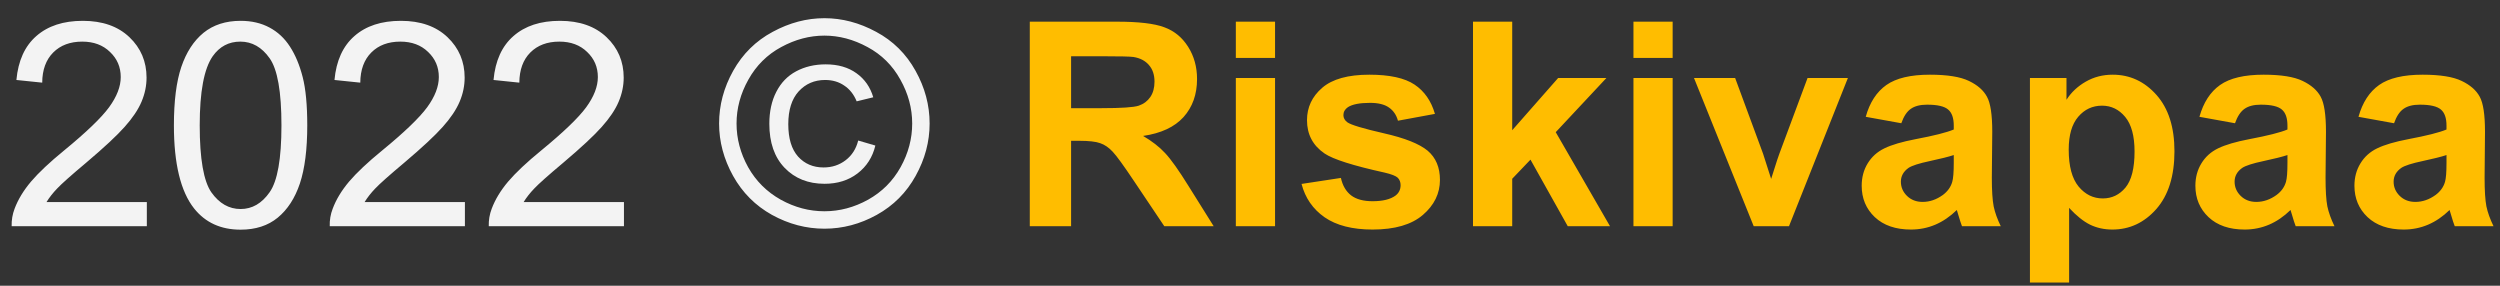 <svg width="105" height="12" viewBox="0 0 105 12" fill="none" xmlns="http://www.w3.org/2000/svg">
<rect x="0" y="0" width="105" height="12" fill="#333333" stroke="none"/>
<path d="M6.167 8.486V9.5H0.489C0.482 9.246 0.523 9.002 0.612 8.768C0.757 8.381 0.987 8 1.304 7.625C1.624 7.25 2.085 6.816 2.687 6.324C3.62 5.559 4.251 4.953 4.579 4.508C4.907 4.059 5.071 3.635 5.071 3.236C5.071 2.818 4.921 2.467 4.62 2.182C4.323 1.893 3.935 1.748 3.454 1.748C2.946 1.748 2.54 1.9 2.235 2.205C1.931 2.51 1.776 2.932 1.773 3.471L0.689 3.359C0.763 2.551 1.042 1.936 1.526 1.514C2.011 1.088 2.661 0.875 3.478 0.875C4.302 0.875 4.954 1.104 5.435 1.561C5.915 2.018 6.155 2.584 6.155 3.26C6.155 3.604 6.085 3.941 5.944 4.273C5.804 4.605 5.569 4.955 5.241 5.322C4.917 5.689 4.376 6.193 3.618 6.834C2.985 7.365 2.579 7.727 2.4 7.918C2.22 8.105 2.071 8.295 1.954 8.486H6.167ZM7.304 5.264C7.304 4.248 7.407 3.432 7.614 2.814C7.825 2.193 8.136 1.715 8.546 1.379C8.96 1.043 9.48 0.875 10.105 0.875C10.566 0.875 10.97 0.969 11.318 1.156C11.665 1.34 11.952 1.607 12.179 1.959C12.405 2.307 12.583 2.732 12.712 3.236C12.841 3.736 12.905 4.412 12.905 5.264C12.905 6.271 12.802 7.086 12.595 7.707C12.388 8.324 12.077 8.803 11.663 9.143C11.253 9.479 10.733 9.646 10.105 9.646C9.276 9.646 8.626 9.35 8.153 8.756C7.587 8.041 7.304 6.877 7.304 5.264ZM8.388 5.264C8.388 6.674 8.552 7.613 8.88 8.082C9.212 8.547 9.62 8.779 10.105 8.779C10.589 8.779 10.995 8.545 11.323 8.076C11.655 7.607 11.821 6.67 11.821 5.264C11.821 3.85 11.655 2.91 11.323 2.445C10.995 1.98 10.585 1.748 10.093 1.748C9.609 1.748 9.222 1.953 8.933 2.363C8.569 2.887 8.388 3.854 8.388 5.264ZM19.526 8.486V9.5H13.849C13.841 9.246 13.882 9.002 13.972 8.768C14.116 8.381 14.347 8 14.663 7.625C14.983 7.25 15.444 6.816 16.046 6.324C16.98 5.559 17.61 4.953 17.939 4.508C18.267 4.059 18.431 3.635 18.431 3.236C18.431 2.818 18.28 2.467 17.98 2.182C17.683 1.893 17.294 1.748 16.814 1.748C16.306 1.748 15.899 1.9 15.595 2.205C15.29 2.51 15.136 2.932 15.132 3.471L14.048 3.359C14.122 2.551 14.402 1.936 14.886 1.514C15.37 1.088 16.021 0.875 16.837 0.875C17.661 0.875 18.314 1.104 18.794 1.561C19.274 2.018 19.515 2.584 19.515 3.26C19.515 3.604 19.445 3.941 19.304 4.273C19.163 4.605 18.929 4.955 18.601 5.322C18.276 5.689 17.735 6.193 16.978 6.834C16.345 7.365 15.939 7.727 15.759 7.918C15.579 8.105 15.431 8.295 15.314 8.486H19.526ZM26.206 8.486V9.5H20.528C20.521 9.246 20.562 9.002 20.651 8.768C20.796 8.381 21.026 8 21.343 7.625C21.663 7.25 22.124 6.816 22.726 6.324C23.659 5.559 24.29 4.953 24.618 4.508C24.946 4.059 25.11 3.635 25.11 3.236C25.11 2.818 24.96 2.467 24.659 2.182C24.362 1.893 23.974 1.748 23.493 1.748C22.985 1.748 22.579 1.9 22.274 2.205C21.97 2.51 21.816 2.932 21.812 3.471L20.728 3.359C20.802 2.551 21.081 1.936 21.566 1.514C22.05 1.088 22.7 0.875 23.517 0.875C24.341 0.875 24.993 1.104 25.474 1.561C25.954 2.018 26.195 2.584 26.195 3.26C26.195 3.604 26.124 3.941 25.983 4.273C25.843 4.605 25.608 4.955 25.28 5.322C24.956 5.689 24.415 6.193 23.657 6.834C23.024 7.365 22.618 7.727 22.439 7.918C22.259 8.105 22.11 8.295 21.993 8.486H26.206ZM34.626 0.764C35.368 0.764 36.093 0.955 36.8 1.338C37.507 1.717 38.058 2.262 38.452 2.973C38.847 3.68 39.044 4.418 39.044 5.188C39.044 5.949 38.849 6.682 38.458 7.385C38.071 8.088 37.526 8.635 36.823 9.025C36.124 9.412 35.392 9.605 34.626 9.605C33.861 9.605 33.126 9.412 32.423 9.025C31.724 8.635 31.179 8.088 30.788 7.385C30.398 6.682 30.202 5.949 30.202 5.188C30.202 4.418 30.399 3.68 30.794 2.973C31.192 2.262 31.745 1.717 32.452 1.338C33.159 0.955 33.884 0.764 34.626 0.764ZM34.626 1.496C34.005 1.496 33.4 1.656 32.81 1.977C32.224 2.293 31.765 2.748 31.433 3.342C31.101 3.932 30.935 4.547 30.935 5.188C30.935 5.824 31.097 6.436 31.421 7.021C31.749 7.604 32.206 8.059 32.792 8.387C33.378 8.711 33.989 8.873 34.626 8.873C35.263 8.873 35.874 8.711 36.46 8.387C37.046 8.059 37.501 7.604 37.825 7.021C38.15 6.436 38.312 5.824 38.312 5.188C38.312 4.547 38.146 3.932 37.814 3.342C37.486 2.748 37.026 2.293 36.437 1.977C35.847 1.656 35.243 1.496 34.626 1.496ZM36.044 5.902L36.765 6.113C36.648 6.602 36.398 6.992 36.015 7.285C35.636 7.574 35.175 7.719 34.632 7.719C33.944 7.719 33.386 7.496 32.956 7.051C32.526 6.605 32.312 5.988 32.312 5.199C32.312 4.684 32.409 4.236 32.605 3.857C32.8 3.475 33.077 3.188 33.437 2.996C33.8 2.801 34.214 2.703 34.679 2.703C35.198 2.703 35.63 2.828 35.974 3.078C36.318 3.324 36.552 3.66 36.677 4.086L35.98 4.256C35.862 3.967 35.689 3.746 35.458 3.594C35.232 3.438 34.964 3.359 34.655 3.359C34.206 3.359 33.835 3.52 33.542 3.84C33.253 4.16 33.108 4.619 33.108 5.217C33.108 5.814 33.245 6.268 33.519 6.576C33.796 6.881 34.153 7.033 34.591 7.033C34.943 7.033 35.251 6.932 35.517 6.729C35.782 6.525 35.958 6.25 36.044 5.902Z" fill="#F3F3F3"/>
<path d="M43.251 9.5V0.91H46.901C47.819 0.91 48.486 0.988 48.9 1.145C49.318 1.297 49.651 1.57 49.901 1.965C50.151 2.359 50.276 2.811 50.276 3.318C50.276 3.963 50.087 4.496 49.708 4.918C49.329 5.336 48.763 5.6 48.009 5.709C48.384 5.928 48.693 6.168 48.935 6.43C49.181 6.691 49.511 7.156 49.925 7.824L50.974 9.5H48.9L47.646 7.631C47.2 6.963 46.896 6.543 46.732 6.371C46.568 6.195 46.394 6.076 46.21 6.014C46.026 5.947 45.736 5.914 45.337 5.914H44.986V9.5H43.251ZM44.986 4.543H46.269C47.101 4.543 47.62 4.508 47.827 4.438C48.034 4.367 48.196 4.246 48.314 4.074C48.431 3.902 48.489 3.688 48.489 3.43C48.489 3.141 48.411 2.908 48.255 2.732C48.103 2.553 47.886 2.439 47.605 2.393C47.464 2.373 47.042 2.363 46.339 2.363H44.986V4.543ZM51.905 2.434V0.91H53.552V2.434H51.905ZM51.905 9.5V3.277H53.552V9.5H51.905ZM54.665 7.725L56.318 7.473C56.388 7.793 56.53 8.037 56.745 8.205C56.96 8.369 57.261 8.451 57.648 8.451C58.073 8.451 58.394 8.373 58.608 8.217C58.753 8.107 58.825 7.961 58.825 7.777C58.825 7.652 58.786 7.549 58.708 7.467C58.626 7.389 58.443 7.316 58.157 7.25C56.829 6.957 55.987 6.689 55.632 6.447C55.14 6.111 54.894 5.645 54.894 5.047C54.894 4.508 55.107 4.055 55.532 3.688C55.958 3.32 56.618 3.137 57.513 3.137C58.364 3.137 58.997 3.275 59.411 3.553C59.825 3.83 60.111 4.24 60.267 4.783L58.714 5.07C58.648 4.828 58.521 4.643 58.333 4.514C58.15 4.385 57.886 4.32 57.542 4.32C57.108 4.32 56.798 4.381 56.611 4.502C56.486 4.588 56.423 4.699 56.423 4.836C56.423 4.953 56.478 5.053 56.587 5.135C56.736 5.244 57.247 5.398 58.122 5.598C59.001 5.797 59.614 6.041 59.962 6.33C60.306 6.623 60.478 7.031 60.478 7.555C60.478 8.125 60.239 8.615 59.763 9.025C59.286 9.436 58.581 9.641 57.648 9.641C56.8 9.641 56.128 9.469 55.632 9.125C55.14 8.781 54.818 8.314 54.665 7.725ZM61.866 9.5V0.91H63.513V5.469L65.441 3.277H67.468L65.341 5.551L67.62 9.5H65.845L64.28 6.705L63.513 7.508V9.5H61.866ZM68.605 2.434V0.91H70.251V2.434H68.605ZM68.605 9.5V3.277H70.251V9.5H68.605ZM73.655 9.5L71.148 3.277H72.876L74.048 6.453L74.388 7.514C74.478 7.244 74.534 7.066 74.558 6.98C74.612 6.805 74.671 6.629 74.734 6.453L75.917 3.277H77.611L75.138 9.5H73.655ZM79.855 5.176L78.361 4.906C78.528 4.305 78.817 3.859 79.228 3.57C79.638 3.281 80.247 3.137 81.056 3.137C81.79 3.137 82.337 3.225 82.696 3.4C83.056 3.572 83.308 3.793 83.452 4.062C83.601 4.328 83.675 4.818 83.675 5.533L83.657 7.455C83.657 8.002 83.683 8.406 83.734 8.668C83.788 8.926 83.888 9.203 84.032 9.5H82.403C82.361 9.391 82.308 9.229 82.245 9.014C82.218 8.916 82.198 8.852 82.187 8.82C81.905 9.094 81.605 9.299 81.284 9.436C80.964 9.572 80.622 9.641 80.259 9.641C79.618 9.641 79.112 9.467 78.741 9.119C78.374 8.771 78.191 8.332 78.191 7.801C78.191 7.449 78.275 7.137 78.442 6.863C78.611 6.586 78.845 6.375 79.146 6.23C79.45 6.082 79.888 5.953 80.458 5.844C81.228 5.699 81.761 5.564 82.058 5.439V5.275C82.058 4.959 81.98 4.734 81.823 4.602C81.667 4.465 81.372 4.396 80.939 4.396C80.646 4.396 80.417 4.455 80.253 4.572C80.089 4.686 79.956 4.887 79.855 5.176ZM82.058 6.512C81.847 6.582 81.513 6.666 81.056 6.764C80.599 6.861 80.3 6.957 80.159 7.051C79.945 7.203 79.837 7.396 79.837 7.631C79.837 7.861 79.923 8.061 80.095 8.229C80.267 8.396 80.486 8.48 80.751 8.48C81.048 8.48 81.331 8.383 81.601 8.188C81.8 8.039 81.931 7.857 81.993 7.643C82.036 7.502 82.058 7.234 82.058 6.84V6.512ZM85.257 3.277H86.792V4.191C86.991 3.879 87.261 3.625 87.601 3.43C87.941 3.234 88.317 3.137 88.732 3.137C89.454 3.137 90.067 3.42 90.571 3.986C91.075 4.553 91.327 5.342 91.327 6.354C91.327 7.393 91.073 8.201 90.566 8.779C90.058 9.354 89.442 9.641 88.72 9.641C88.376 9.641 88.064 9.572 87.782 9.436C87.505 9.299 87.212 9.064 86.903 8.732V11.867H85.257V3.277ZM86.886 6.283C86.886 6.982 87.025 7.5 87.302 7.836C87.579 8.168 87.917 8.334 88.316 8.334C88.698 8.334 89.017 8.182 89.271 7.877C89.525 7.568 89.651 7.064 89.651 6.365C89.651 5.713 89.521 5.229 89.259 4.912C88.997 4.596 88.673 4.438 88.286 4.438C87.884 4.438 87.55 4.594 87.284 4.906C87.019 5.215 86.886 5.674 86.886 6.283ZM93.87 5.176L92.376 4.906C92.544 4.305 92.833 3.859 93.243 3.57C93.653 3.281 94.263 3.137 95.071 3.137C95.806 3.137 96.353 3.225 96.712 3.4C97.071 3.572 97.323 3.793 97.468 4.062C97.616 4.328 97.691 4.818 97.691 5.533L97.673 7.455C97.673 8.002 97.698 8.406 97.749 8.668C97.804 8.926 97.903 9.203 98.048 9.5H96.419C96.376 9.391 96.323 9.229 96.261 9.014C96.234 8.916 96.214 8.852 96.202 8.82C95.921 9.094 95.62 9.299 95.3 9.436C94.98 9.572 94.638 9.641 94.275 9.641C93.634 9.641 93.128 9.467 92.757 9.119C92.39 8.771 92.206 8.332 92.206 7.801C92.206 7.449 92.29 7.137 92.458 6.863C92.626 6.586 92.861 6.375 93.161 6.23C93.466 6.082 93.903 5.953 94.474 5.844C95.243 5.699 95.776 5.564 96.073 5.439V5.275C96.073 4.959 95.995 4.734 95.839 4.602C95.683 4.465 95.388 4.396 94.954 4.396C94.661 4.396 94.433 4.455 94.269 4.572C94.105 4.686 93.972 4.887 93.87 5.176ZM96.073 6.512C95.862 6.582 95.528 6.666 95.071 6.764C94.614 6.861 94.316 6.957 94.175 7.051C93.96 7.203 93.853 7.396 93.853 7.631C93.853 7.861 93.939 8.061 94.111 8.229C94.282 8.396 94.501 8.48 94.767 8.48C95.064 8.48 95.347 8.383 95.616 8.188C95.816 8.039 95.946 7.857 96.009 7.643C96.052 7.502 96.073 7.234 96.073 6.84V6.512ZM100.55 5.176L99.056 4.906C99.224 4.305 99.513 3.859 99.923 3.57C100.333 3.281 100.943 3.137 101.751 3.137C102.485 3.137 103.032 3.225 103.392 3.4C103.751 3.572 104.003 3.793 104.148 4.062C104.296 4.328 104.37 4.818 104.37 5.533L104.353 7.455C104.353 8.002 104.378 8.406 104.429 8.668C104.484 8.926 104.583 9.203 104.728 9.5H103.099C103.056 9.391 103.003 9.229 102.941 9.014C102.913 8.916 102.894 8.852 102.882 8.82C102.601 9.094 102.3 9.299 101.98 9.436C101.659 9.572 101.318 9.641 100.954 9.641C100.314 9.641 99.808 9.467 99.437 9.119C99.07 8.771 98.886 8.332 98.886 7.801C98.886 7.449 98.97 7.137 99.138 6.863C99.306 6.586 99.54 6.375 99.841 6.23C100.146 6.082 100.583 5.953 101.153 5.844C101.923 5.699 102.456 5.564 102.753 5.439V5.275C102.753 4.959 102.675 4.734 102.519 4.602C102.362 4.465 102.068 4.396 101.634 4.396C101.341 4.396 101.112 4.455 100.948 4.572C100.784 4.686 100.651 4.887 100.55 5.176ZM102.753 6.512C102.542 6.582 102.208 6.666 101.751 6.764C101.294 6.861 100.995 6.957 100.855 7.051C100.64 7.203 100.532 7.396 100.532 7.631C100.532 7.861 100.618 8.061 100.79 8.229C100.962 8.396 101.181 8.48 101.446 8.48C101.743 8.48 102.026 8.383 102.296 8.188C102.495 8.039 102.626 7.857 102.689 7.643C102.732 7.502 102.753 7.234 102.753 6.84V6.512Z" fill="#FFBD00"/>
</svg>
